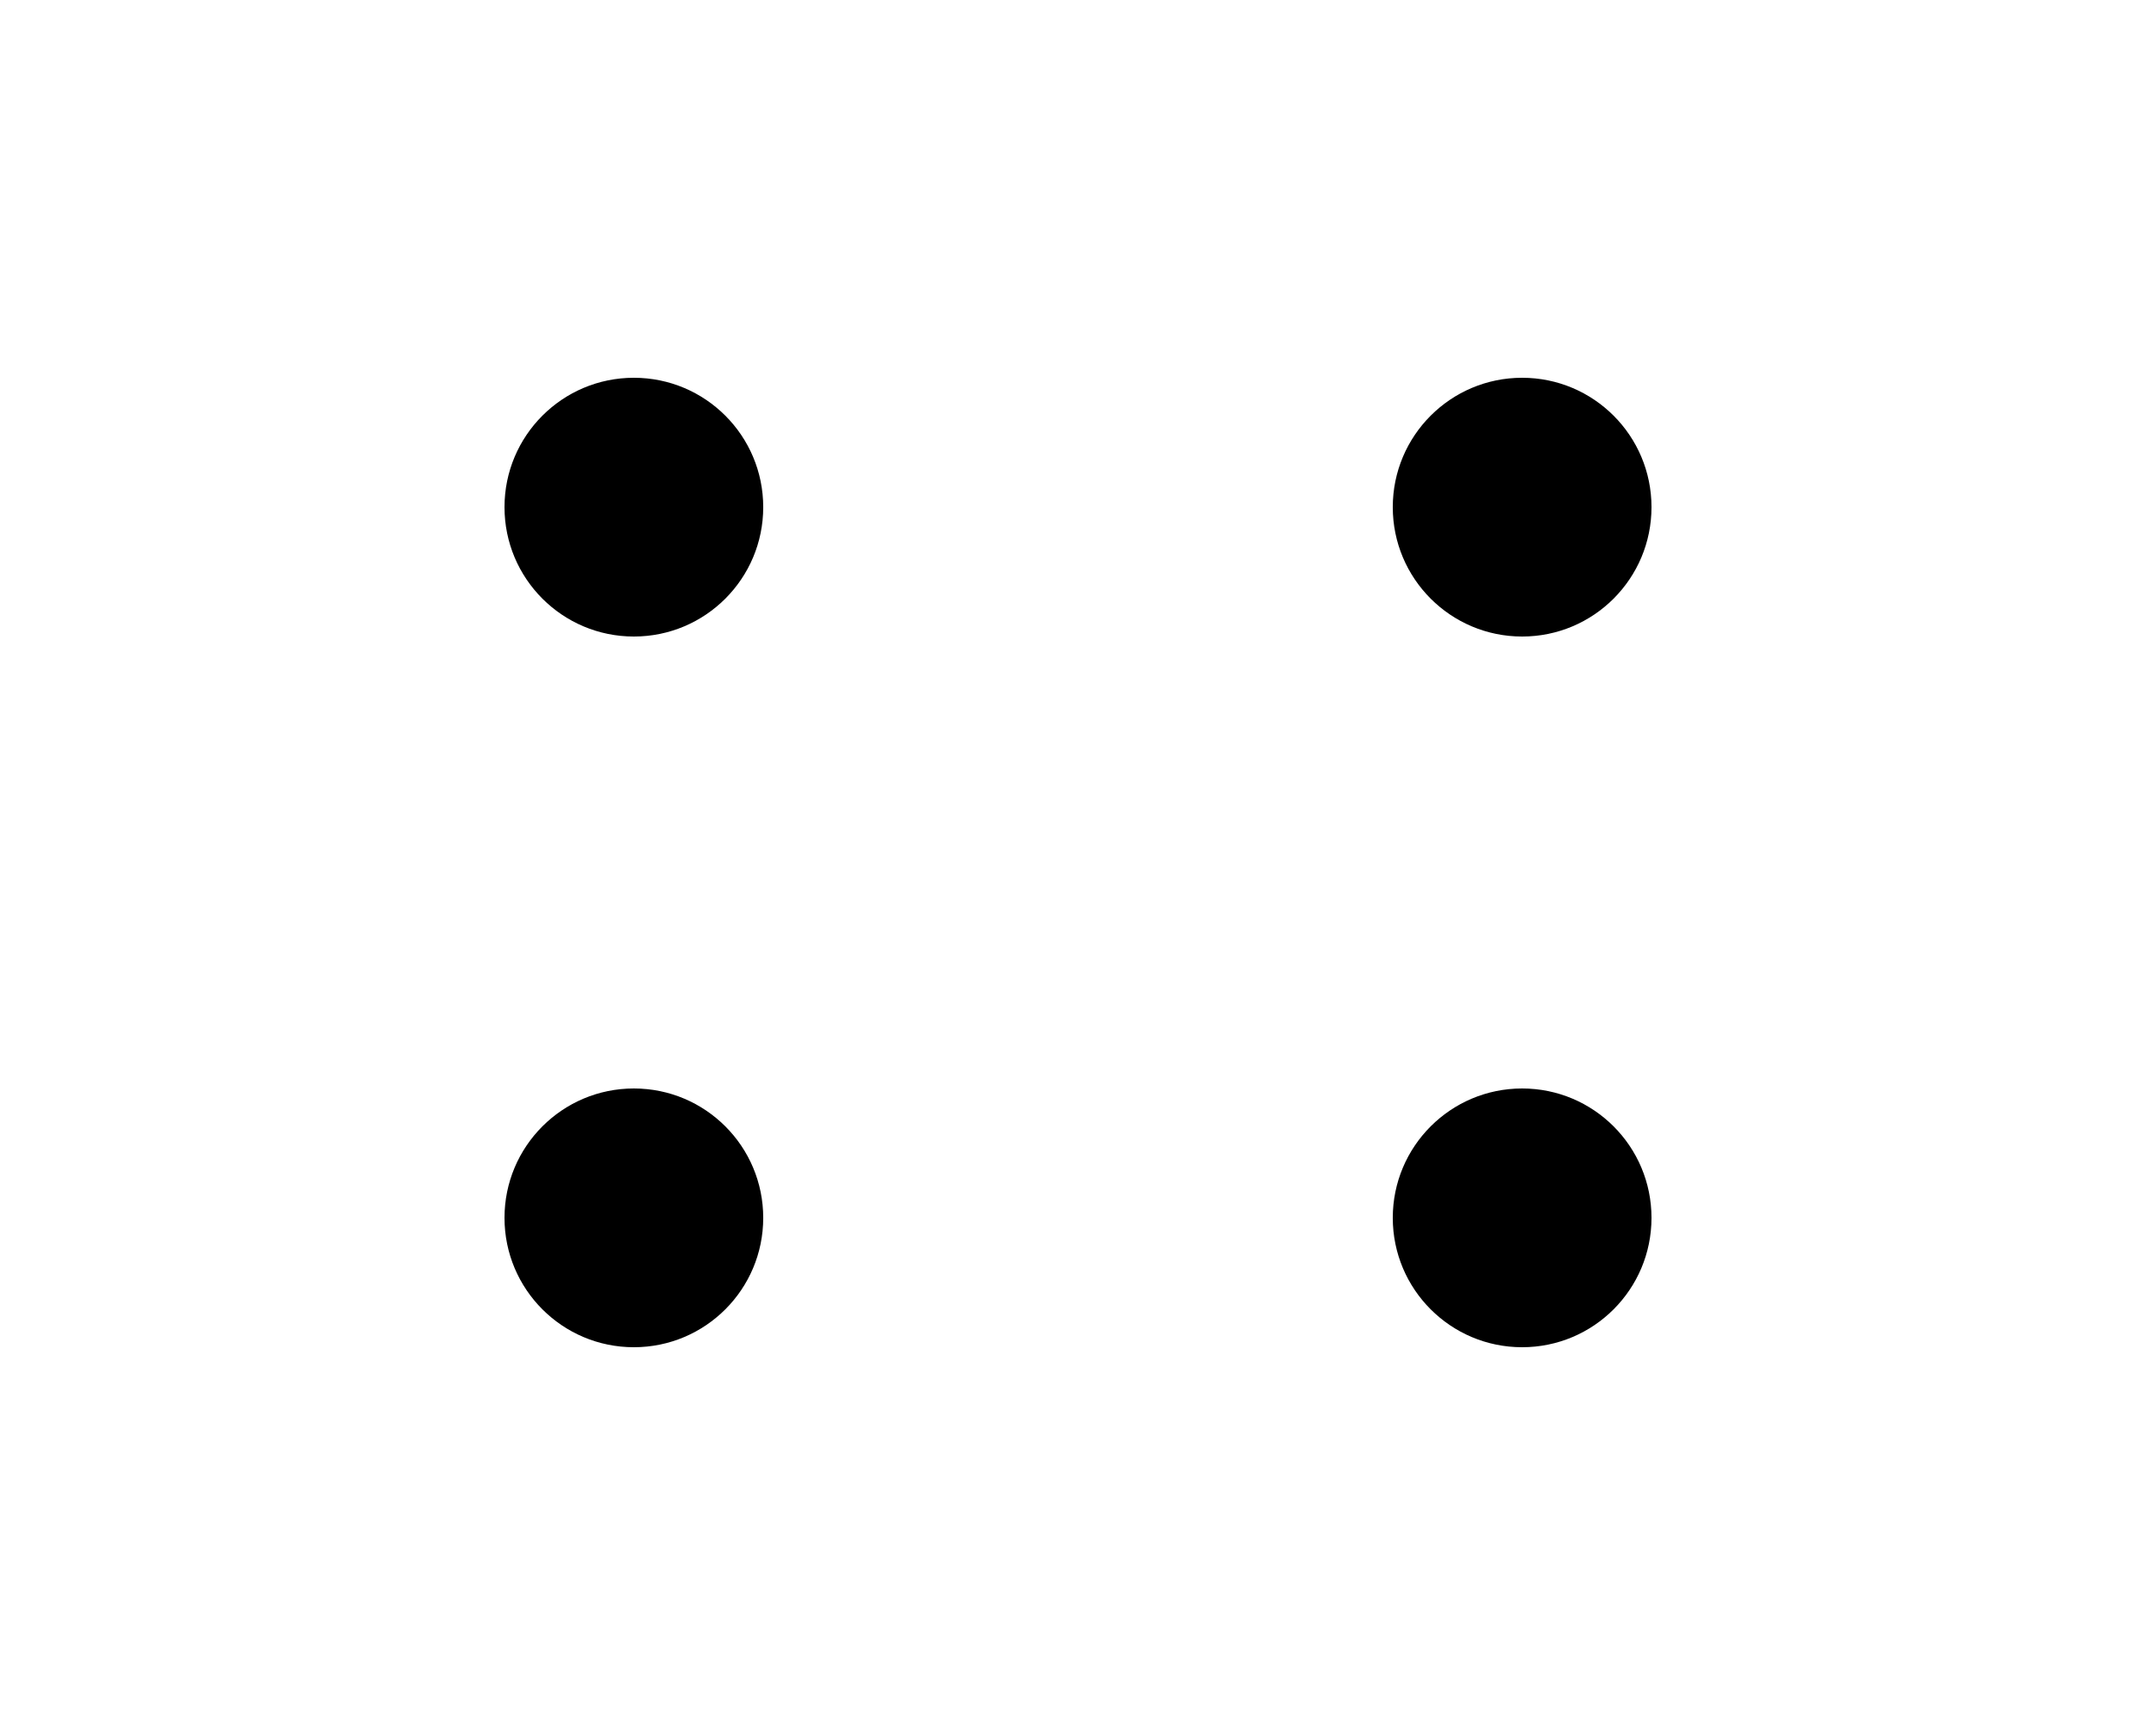 <?xml version="1.0" encoding="UTF-8"?>
<svg id="Ebene_1" data-name="Ebene 1" xmlns="http://www.w3.org/2000/svg" viewBox="0 0 25 20">
  <circle cx="17.65" cy="5.88" r="1.5" stroke-width="0"/>
  <circle cx="7.35" cy="5.88" r="1.5" stroke-width="0"/>
  <circle cx="17.65" cy="14.12" r="1.5" stroke-width="0"/>
  <circle cx="7.35" cy="14.12" r="1.5" stroke-width="0"/>
</svg>